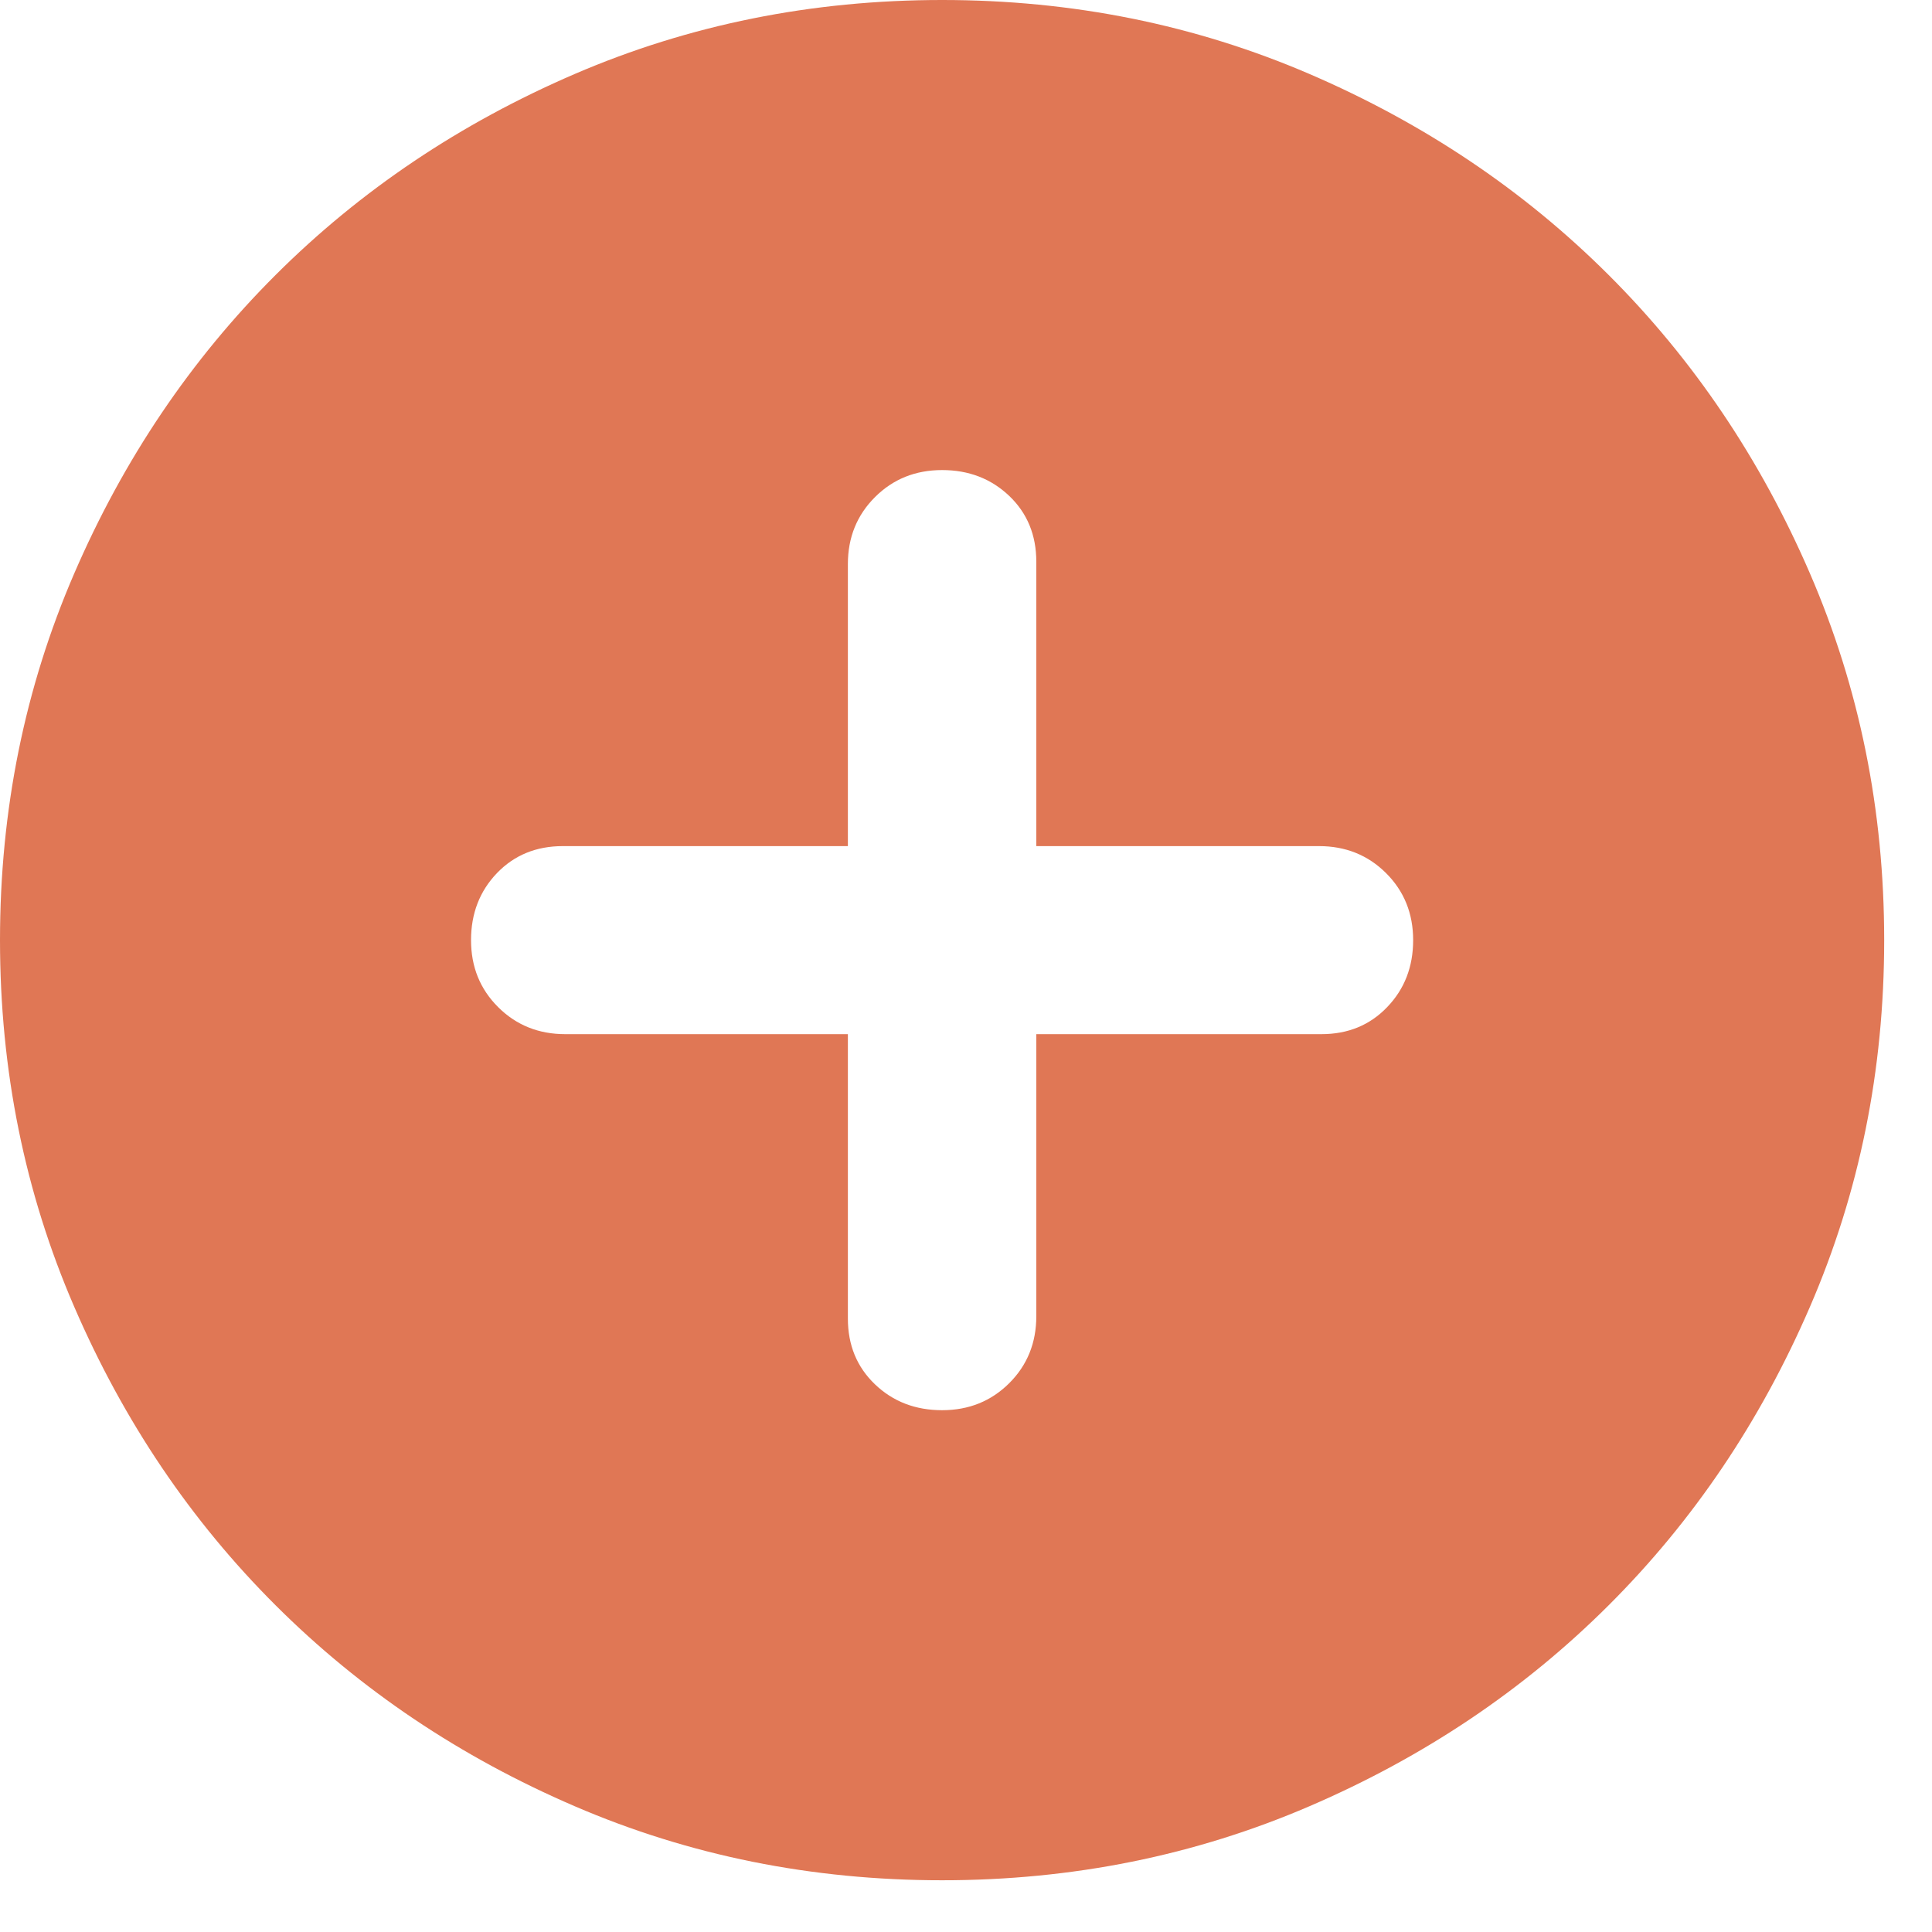 <svg width="36" height="36" viewBox="0 0 36 36" fill="none" xmlns="http://www.w3.org/2000/svg">
<path d="M17.555 26.277C18.052 26.277 18.469 26.109 18.806 25.773C19.142 25.438 19.31 25.022 19.31 24.525V19.27H24.621C25.118 19.27 25.527 19.102 25.849 18.765C26.171 18.43 26.332 18.015 26.332 17.518C26.332 17.022 26.164 16.605 25.827 16.269C25.491 15.934 25.074 15.766 24.577 15.766H19.31V10.467C19.31 9.971 19.142 9.562 18.806 9.241C18.469 8.92 18.052 8.759 17.555 8.759C17.057 8.759 16.641 8.927 16.305 9.262C15.968 9.598 15.799 10.014 15.799 10.511V15.766H10.489C9.992 15.766 9.582 15.934 9.26 16.269C8.938 16.605 8.777 17.022 8.777 17.518C8.777 18.015 8.945 18.43 9.281 18.765C9.618 19.102 10.036 19.27 10.533 19.27H15.799V24.569C15.799 25.066 15.968 25.474 16.305 25.796C16.641 26.117 17.057 26.277 17.555 26.277ZM17.555 35.036C15.126 35.036 12.844 34.576 10.708 33.656C8.573 32.737 6.715 31.489 5.135 29.912C3.555 28.336 2.304 26.482 1.383 24.35C0.461 22.219 0 19.942 0 17.518C0 15.095 0.461 12.818 1.383 10.686C2.304 8.555 3.555 6.701 5.135 5.124C6.715 3.547 8.573 2.299 10.708 1.379C12.844 0.46 15.126 0 17.555 0C19.983 0 22.265 0.46 24.401 1.379C26.537 2.299 28.395 3.547 29.975 5.124C31.555 6.701 32.805 8.555 33.726 10.686C34.648 12.818 35.109 15.095 35.109 17.518C35.109 19.942 34.648 22.219 33.726 24.35C32.805 26.482 31.555 28.336 29.975 29.912C28.395 31.489 26.537 32.737 24.401 33.656C22.265 34.576 19.983 35.036 17.555 35.036Z" fill="#E07755"/>
</svg>
